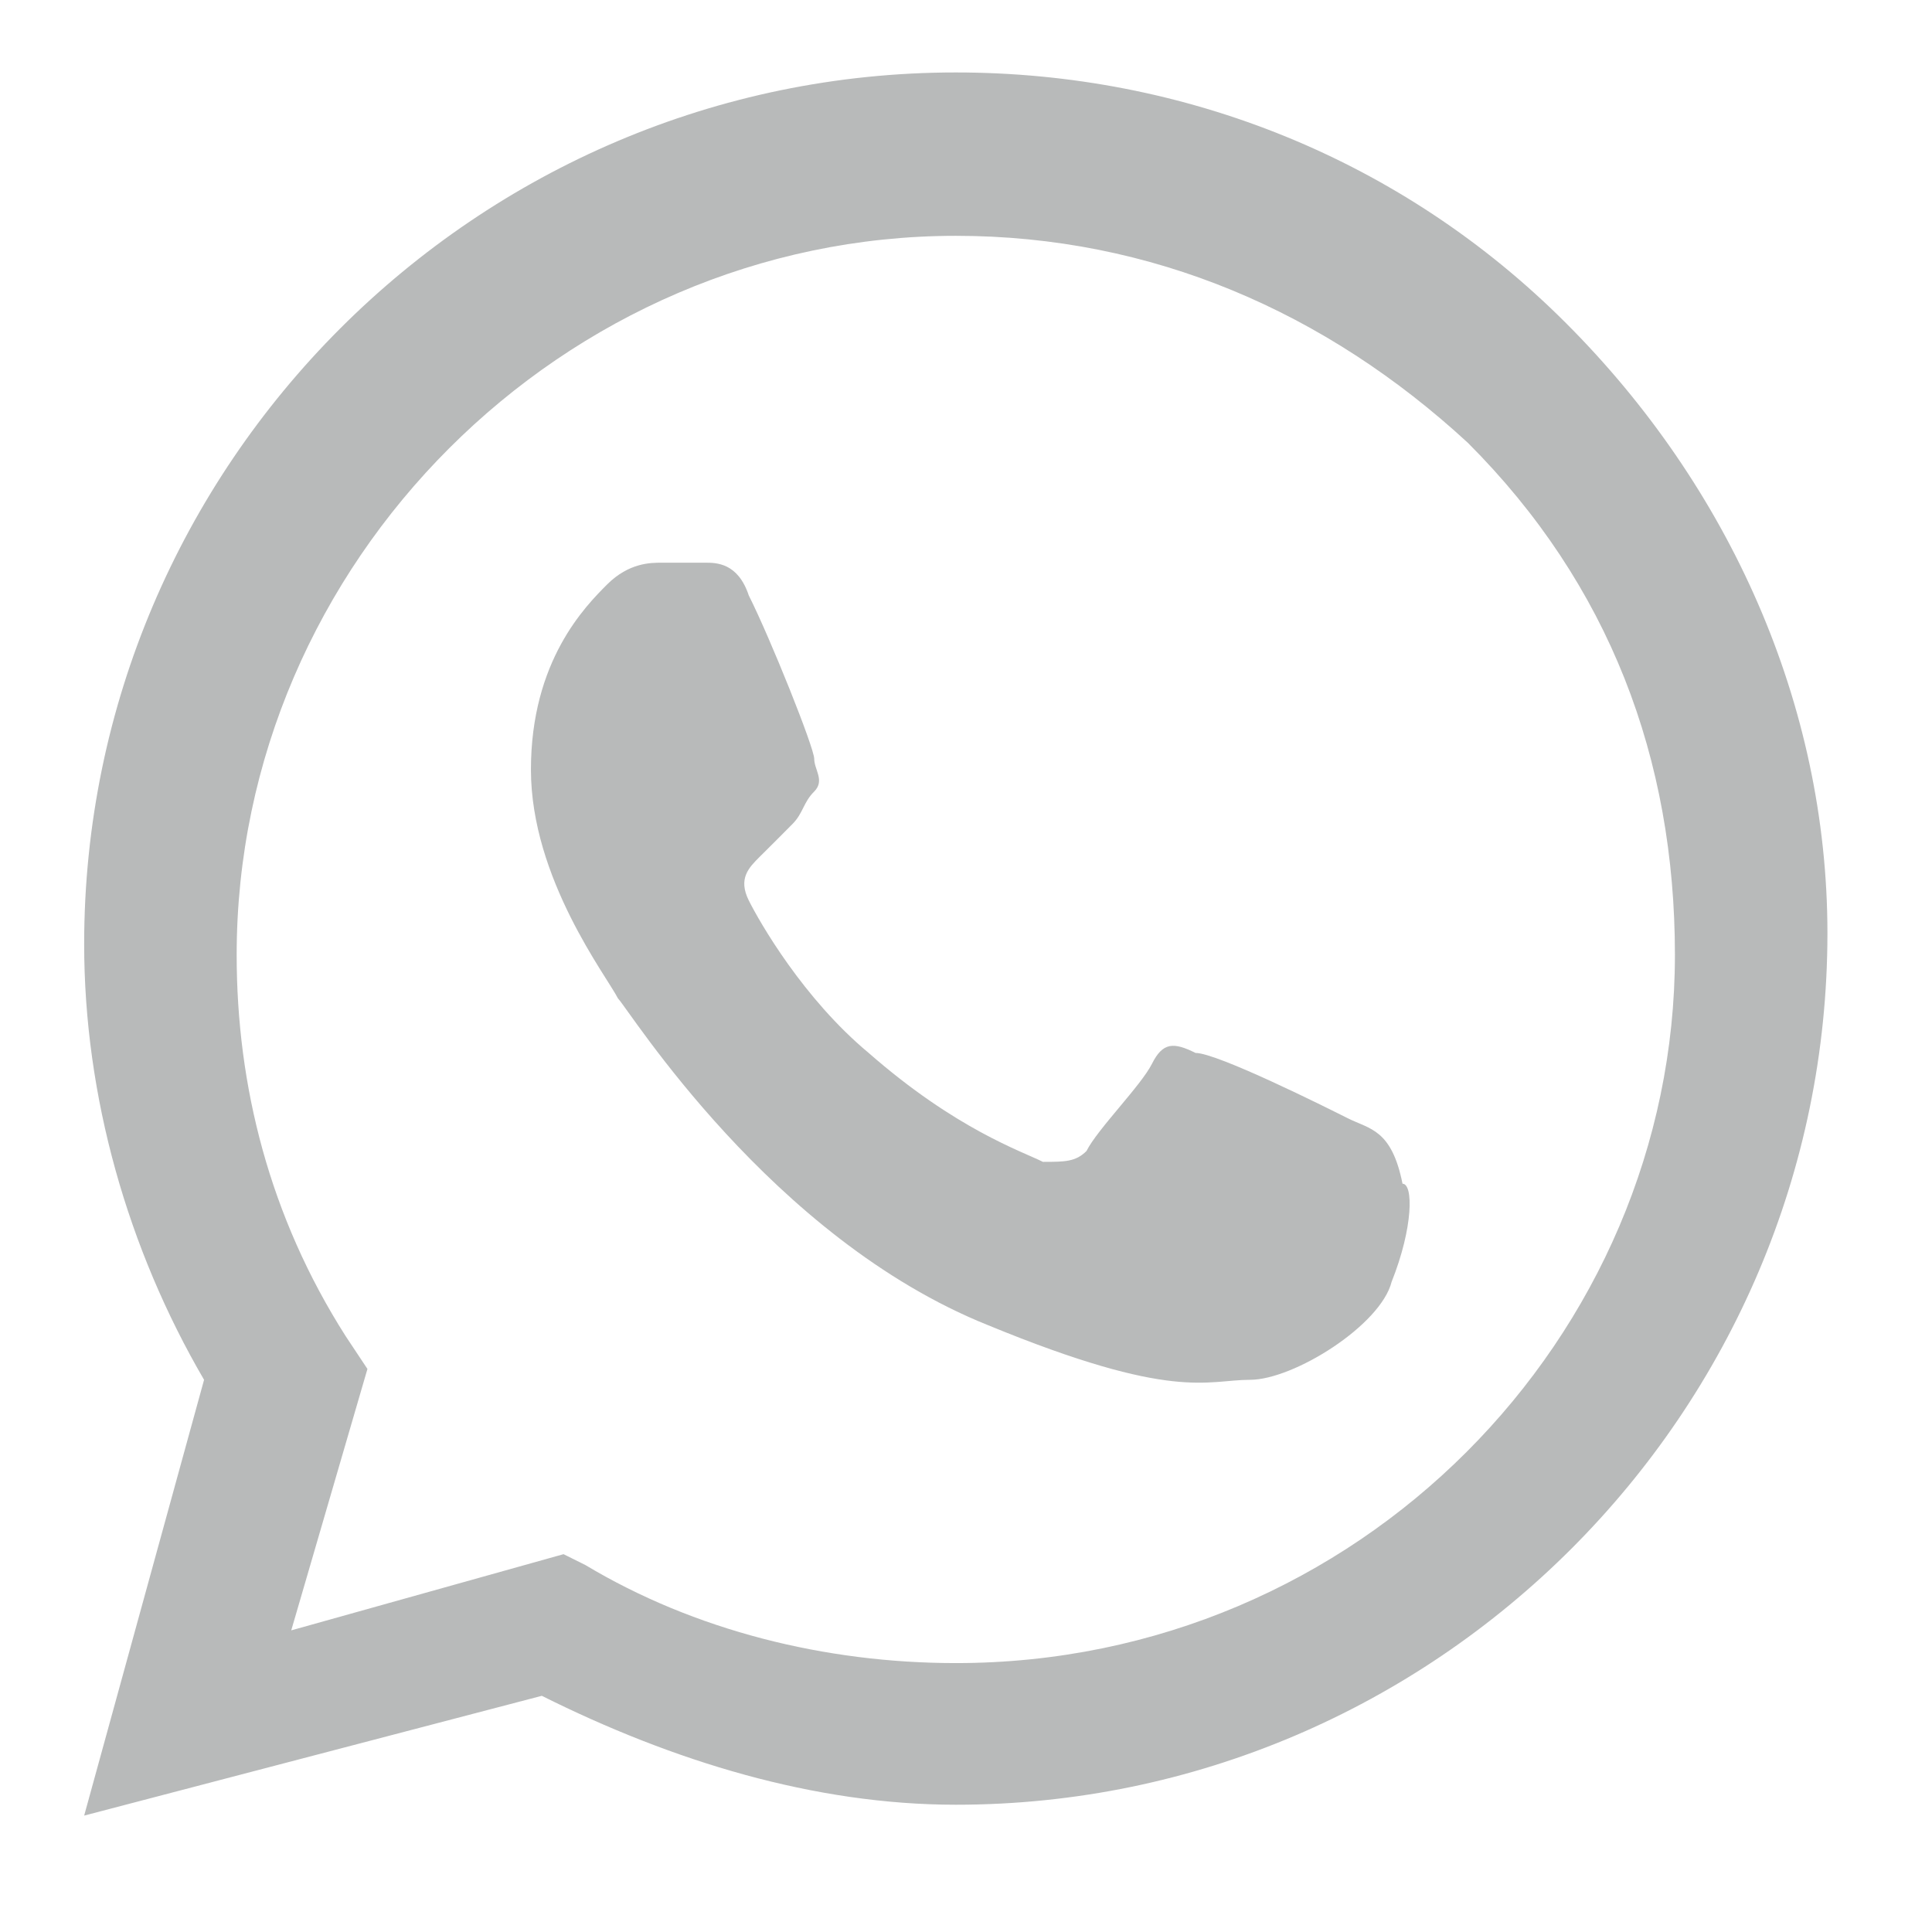 <svg width="16" height="16" viewBox="0 0 16 16" fill="none" xmlns="http://www.w3.org/2000/svg">
<path opacity="0.4" fill-rule="evenodd" clip-rule="evenodd" d="M12.968 2.675C11.615 1.321 9.81 0.6 7.916 0.6C3.945 0.6 0.697 3.848 0.697 7.818C0.697 9.081 1.058 10.344 1.69 11.427L0.697 15.036L4.487 14.044C5.57 14.585 6.743 14.946 7.916 14.946C11.886 14.946 15.134 11.698 15.134 7.728C15.134 5.833 14.322 4.028 12.968 2.675ZM7.916 13.773C6.833 13.773 5.75 13.502 4.848 12.961L4.667 12.871L2.412 13.502L3.043 11.337L2.863 11.066C2.231 10.074 1.96 8.991 1.96 7.908C1.96 4.66 4.667 1.953 7.916 1.953C9.54 1.953 10.983 2.585 12.156 3.667C13.329 4.84 13.871 6.284 13.871 7.908C13.871 11.066 11.254 13.773 7.916 13.773ZM11.164 9.262C10.983 9.171 10.081 8.72 9.901 8.72C9.72 8.63 9.63 8.63 9.54 8.81C9.449 8.991 9.088 9.352 8.998 9.532C8.908 9.622 8.818 9.622 8.637 9.622C8.457 9.532 7.916 9.352 7.194 8.72C6.652 8.269 6.291 7.637 6.201 7.457C6.111 7.276 6.201 7.186 6.291 7.096C6.382 7.006 6.472 6.916 6.562 6.825C6.652 6.735 6.652 6.645 6.743 6.555C6.833 6.464 6.743 6.374 6.743 6.284C6.743 6.194 6.382 5.291 6.201 4.931C6.111 4.66 5.931 4.66 5.84 4.66C5.75 4.66 5.66 4.66 5.479 4.66C5.389 4.66 5.209 4.66 5.028 4.84C4.848 5.021 4.397 5.472 4.397 6.374C4.397 7.276 5.028 8.089 5.118 8.269C5.209 8.359 6.382 10.254 8.186 10.976C9.72 11.607 9.991 11.427 10.352 11.427C10.713 11.427 11.434 10.976 11.525 10.615C11.705 10.164 11.705 9.803 11.615 9.803C11.525 9.352 11.344 9.352 11.164 9.262Z" fill="#4F5353"/>
</svg>
